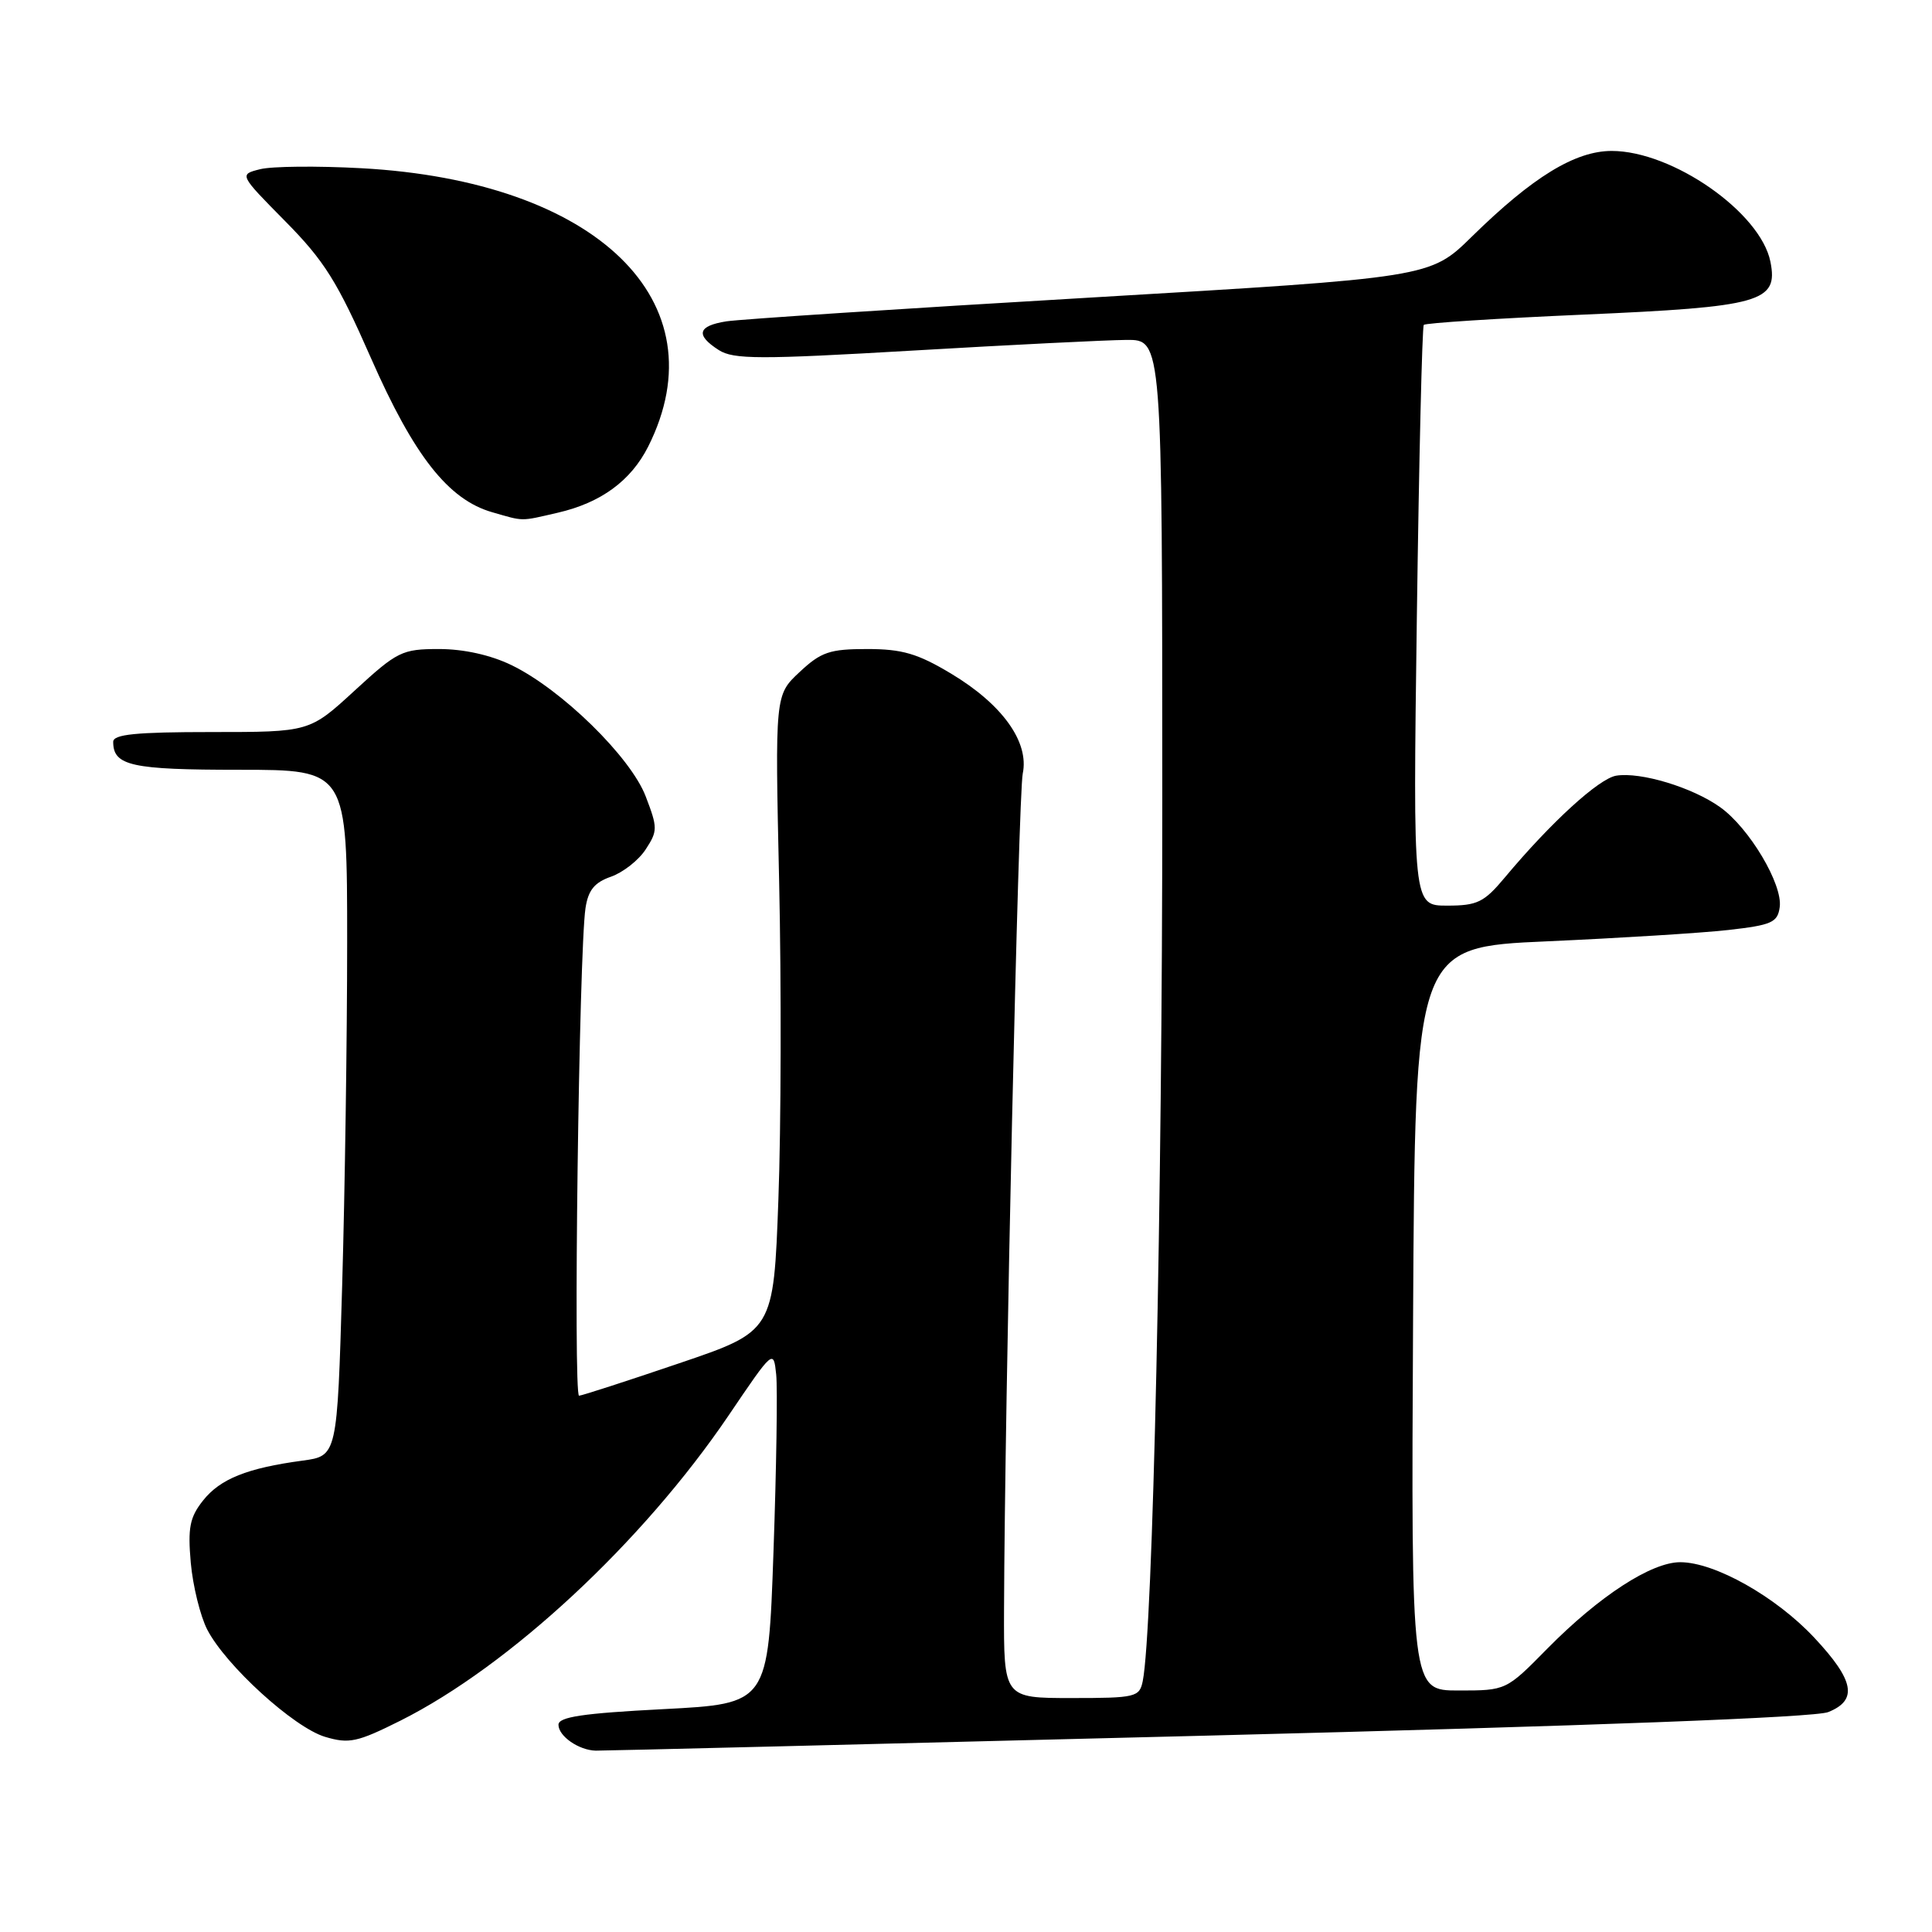 <?xml version="1.0" encoding="UTF-8" standalone="no"?>
<!DOCTYPE svg PUBLIC "-//W3C//DTD SVG 1.1//EN" "http://www.w3.org/Graphics/SVG/1.1/DTD/svg11.dtd" >
<svg xmlns="http://www.w3.org/2000/svg" xmlns:xlink="http://www.w3.org/1999/xlink" version="1.1" viewBox="0 0 256 256">
 <g >
 <path fill="currentColor"
d=" M 159.94 229.98 C 210.91 228.69 240.49 227.57 242.25 226.86 C 246.20 225.28 245.71 222.67 240.40 217.00 C 235.31 211.56 227.21 207.00 222.64 207.00 C 218.80 207.00 211.90 211.49 205.03 218.45 C 199.57 224.00 199.57 224.00 193.27 224.00 C 186.98 224.00 186.98 224.00 187.24 174.75 C 187.50 125.50 187.50 125.50 205.00 124.73 C 214.62 124.30 225.43 123.63 229.00 123.23 C 234.75 122.58 235.54 122.24 235.82 120.21 C 236.25 117.20 231.78 109.69 227.92 106.95 C 224.25 104.33 217.40 102.26 214.16 102.78 C 211.86 103.16 205.50 108.97 199.39 116.28 C 196.64 119.57 195.75 120.00 191.75 120.00 C 187.22 120.00 187.22 120.00 187.74 81.75 C 188.03 60.71 188.44 43.30 188.66 43.05 C 188.88 42.80 198.39 42.19 209.78 41.69 C 233.38 40.66 235.65 40.02 234.59 34.68 C 233.28 28.14 221.61 20.00 213.55 20.00 C 208.70 20.01 203.08 23.45 195.01 31.37 C 189.50 36.78 189.50 36.78 144.50 39.43 C 119.75 40.88 98.04 42.30 96.25 42.58 C 92.44 43.18 92.12 44.39 95.25 46.39 C 97.20 47.63 100.64 47.64 121.00 46.45 C 133.93 45.69 146.64 45.06 149.25 45.04 C 154.00 45.00 154.00 45.00 154.01 105.75 C 154.02 159.12 152.76 216.10 151.42 222.75 C 150.99 224.88 150.49 225.00 141.98 225.00 C 133.00 225.00 133.00 225.00 133.04 213.25 C 133.13 186.11 134.94 105.26 135.52 102.50 C 136.39 98.32 132.82 93.33 126.01 89.25 C 121.59 86.60 119.54 86.00 114.90 86.00 C 109.94 86.00 108.79 86.39 105.95 89.05 C 102.69 92.09 102.69 92.09 103.24 116.80 C 103.54 130.38 103.50 149.35 103.14 158.95 C 102.50 176.40 102.50 176.40 90.00 180.64 C 83.12 182.98 77.15 184.91 76.73 184.94 C 75.94 185.00 76.72 126.07 77.58 120.34 C 77.94 117.95 78.77 116.93 80.95 116.17 C 82.55 115.61 84.62 113.99 85.55 112.56 C 87.15 110.11 87.16 109.70 85.56 105.53 C 83.57 100.31 74.39 91.33 67.77 88.13 C 65.01 86.79 61.43 86.00 58.18 86.00 C 53.27 86.00 52.65 86.31 47.00 91.50 C 41.02 97.00 41.02 97.00 28.01 97.00 C 18.00 97.00 15.00 97.30 15.00 98.30 C 15.00 101.47 17.41 102.00 31.70 102.00 C 46.00 102.00 46.00 102.00 46.00 124.84 C 46.00 137.40 45.70 157.86 45.34 170.30 C 44.68 192.92 44.68 192.92 40.09 193.54 C 32.74 194.53 29.18 195.96 26.91 198.82 C 25.14 201.05 24.87 202.43 25.28 207.09 C 25.56 210.16 26.54 214.14 27.46 215.93 C 29.92 220.69 38.94 228.90 43.07 230.14 C 46.26 231.09 47.33 230.86 53.07 227.99 C 67.52 220.74 85.16 204.34 96.52 187.59 C 102.47 178.80 102.50 178.77 102.85 182.13 C 103.04 183.98 102.88 194.56 102.49 205.63 C 101.79 225.75 101.79 225.75 87.89 226.47 C 77.21 227.02 74.00 227.50 74.00 228.54 C 74.00 230.05 76.70 231.92 78.94 231.97 C 79.73 231.99 116.18 231.09 159.94 229.98 Z  M 73.90 67.94 C 79.63 66.62 83.60 63.71 85.89 59.17 C 95.54 39.96 79.08 23.99 47.89 22.29 C 42.05 21.97 36.01 22.03 34.47 22.42 C 31.68 23.12 31.68 23.12 37.79 29.31 C 42.99 34.57 44.70 37.31 49.16 47.46 C 54.85 60.40 59.40 66.20 65.21 67.87 C 69.49 69.10 68.86 69.10 73.90 67.94 Z "/>
</g>
</svg>